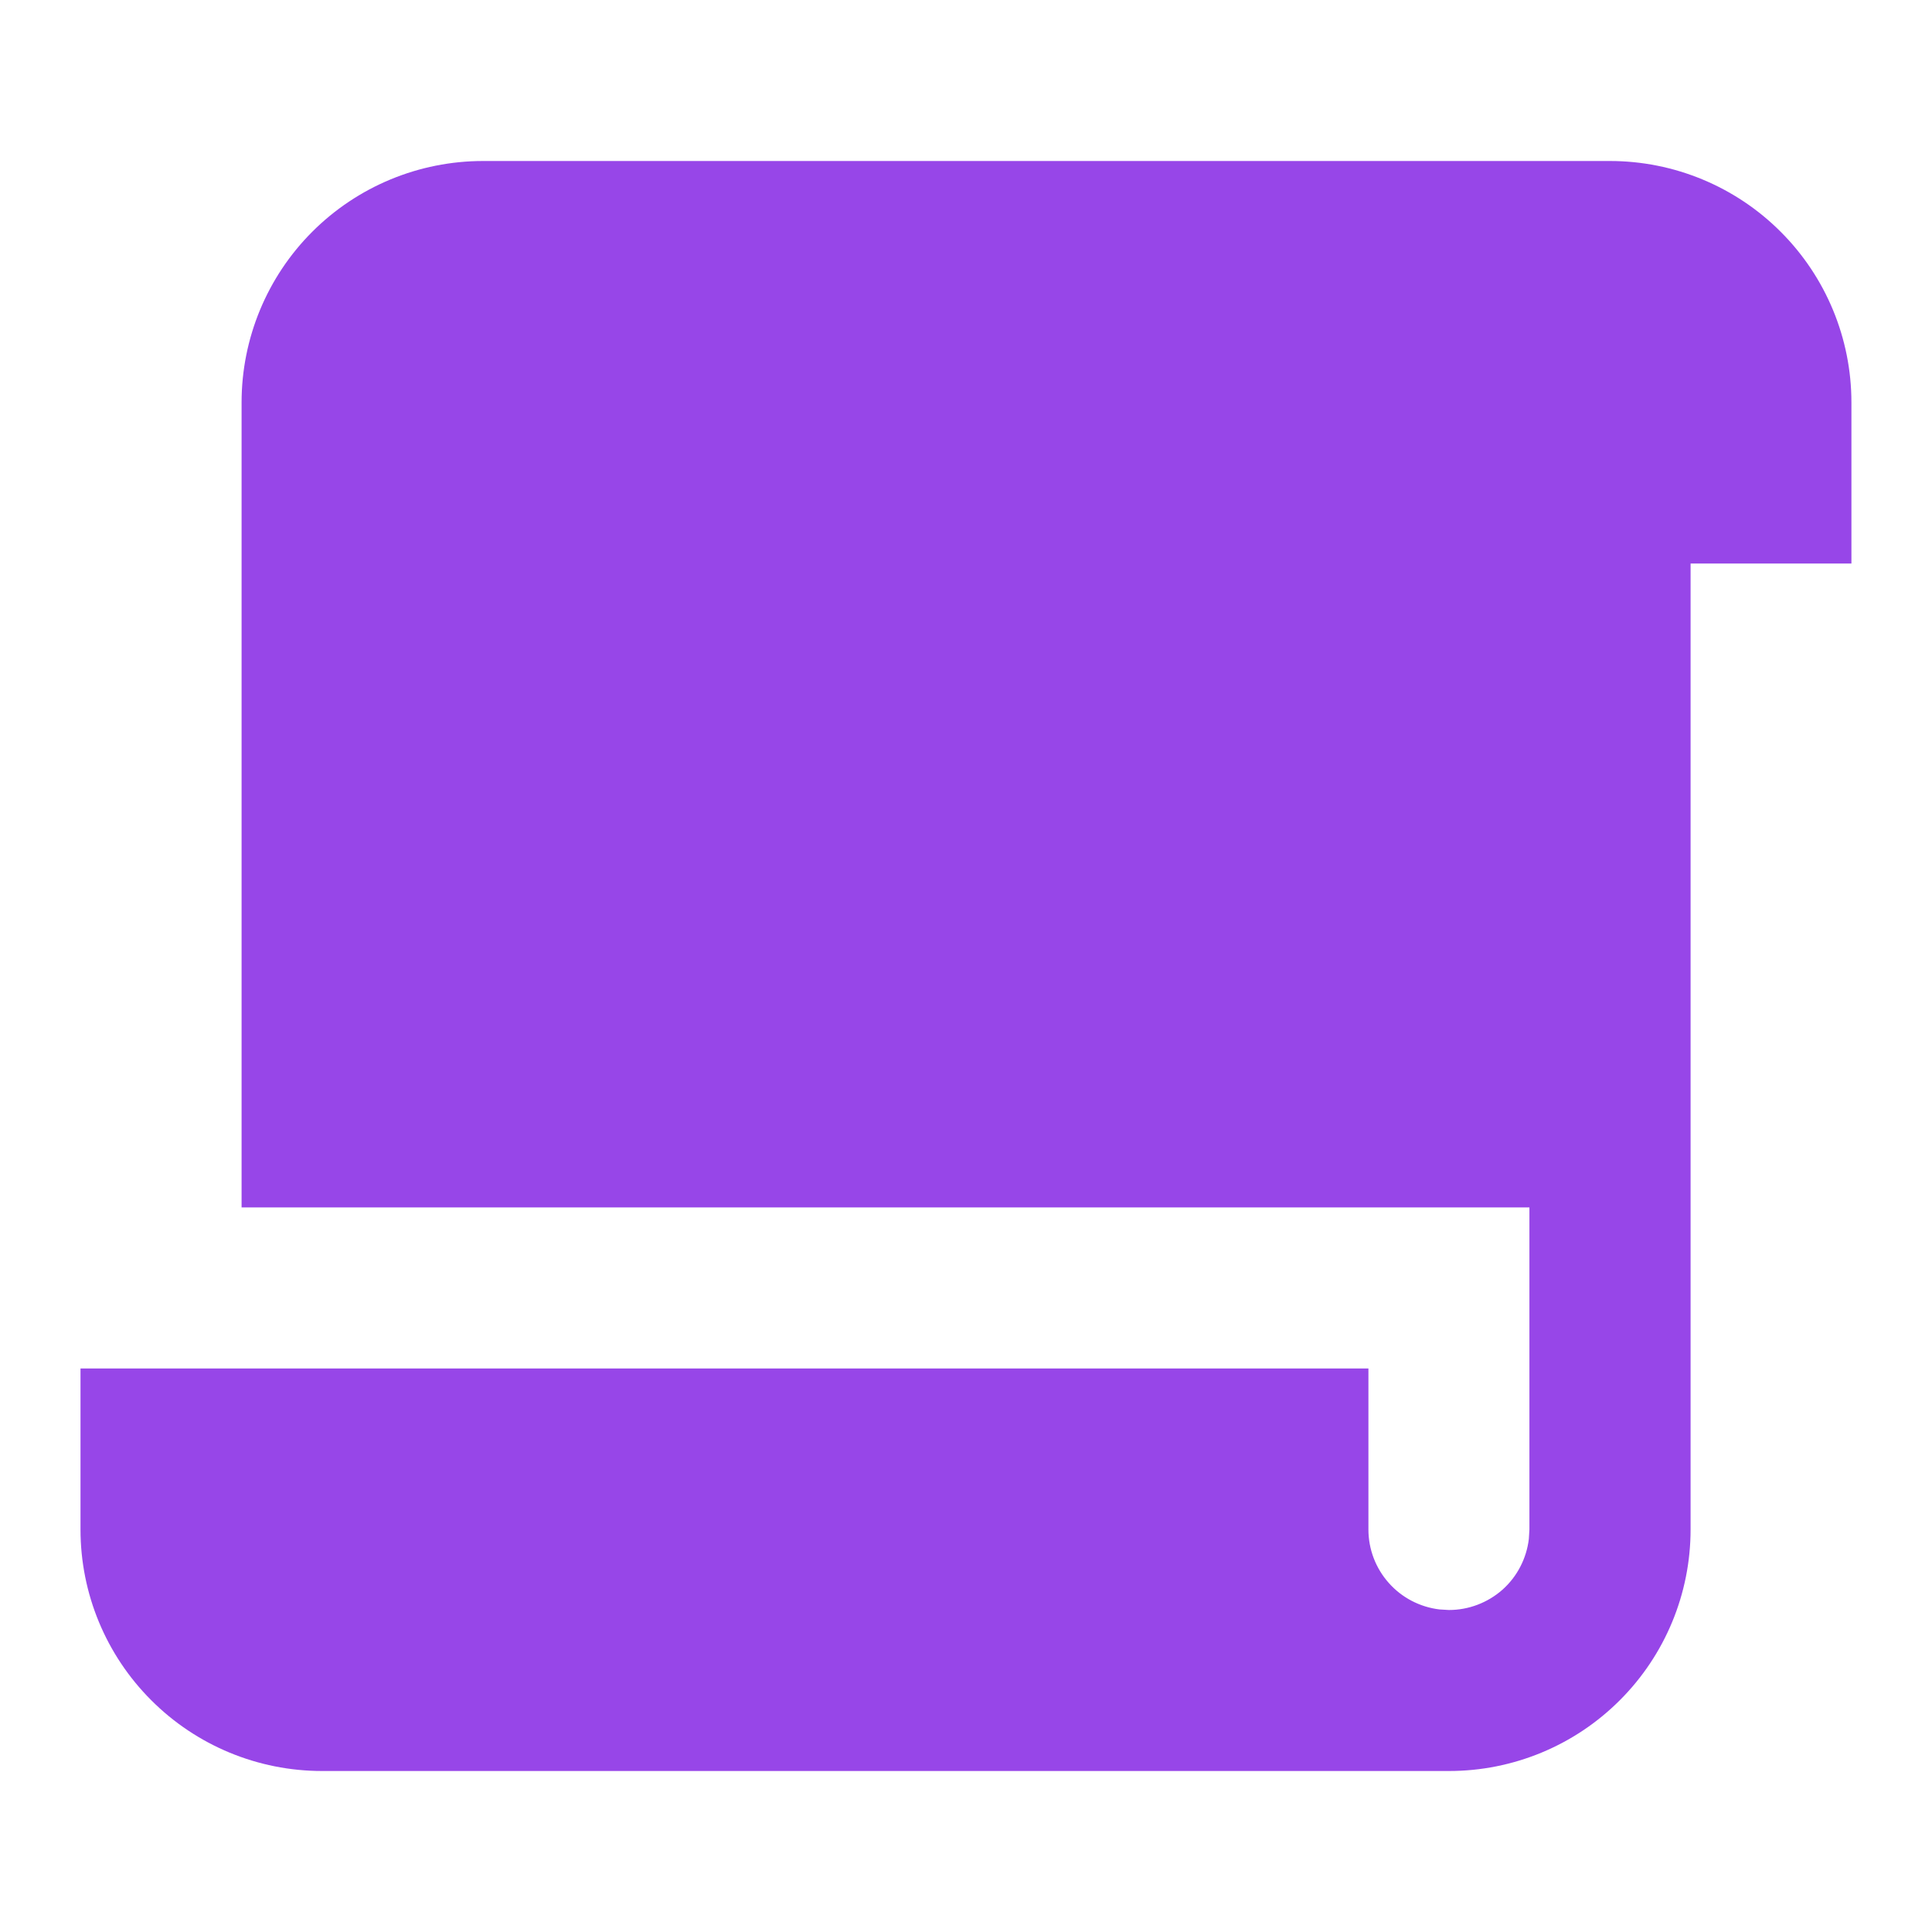 <svg width="24" height="24" viewBox="0 0 24 24" fill="none" xmlns="http://www.w3.org/2000/svg">
<path d="M19.999 2C20.794 2 21.558 2.316 22.12 2.879C22.683 3.441 22.999 4.204 22.999 5V7H21.001V19C21.001 19.796 20.685 20.559 20.122 21.121C19.56 21.684 18.797 22 18.001 22H4C3.204 22 2.441 21.684 1.879 21.121C1.316 20.559 1 19.796 1 19V17H16.999V19C16.999 19.245 17.089 19.481 17.252 19.664C17.414 19.847 17.639 19.964 17.882 19.993L17.999 20C18.244 20 18.48 19.91 18.664 19.748C18.847 19.585 18.963 19.36 18.992 19.117L18.999 19V14.999H3.001V5C3.001 4.204 3.317 3.441 3.879 2.879C4.442 2.316 5.205 2 6.001 2H19.999Z" fill="#9746E8"/>
</svg>
